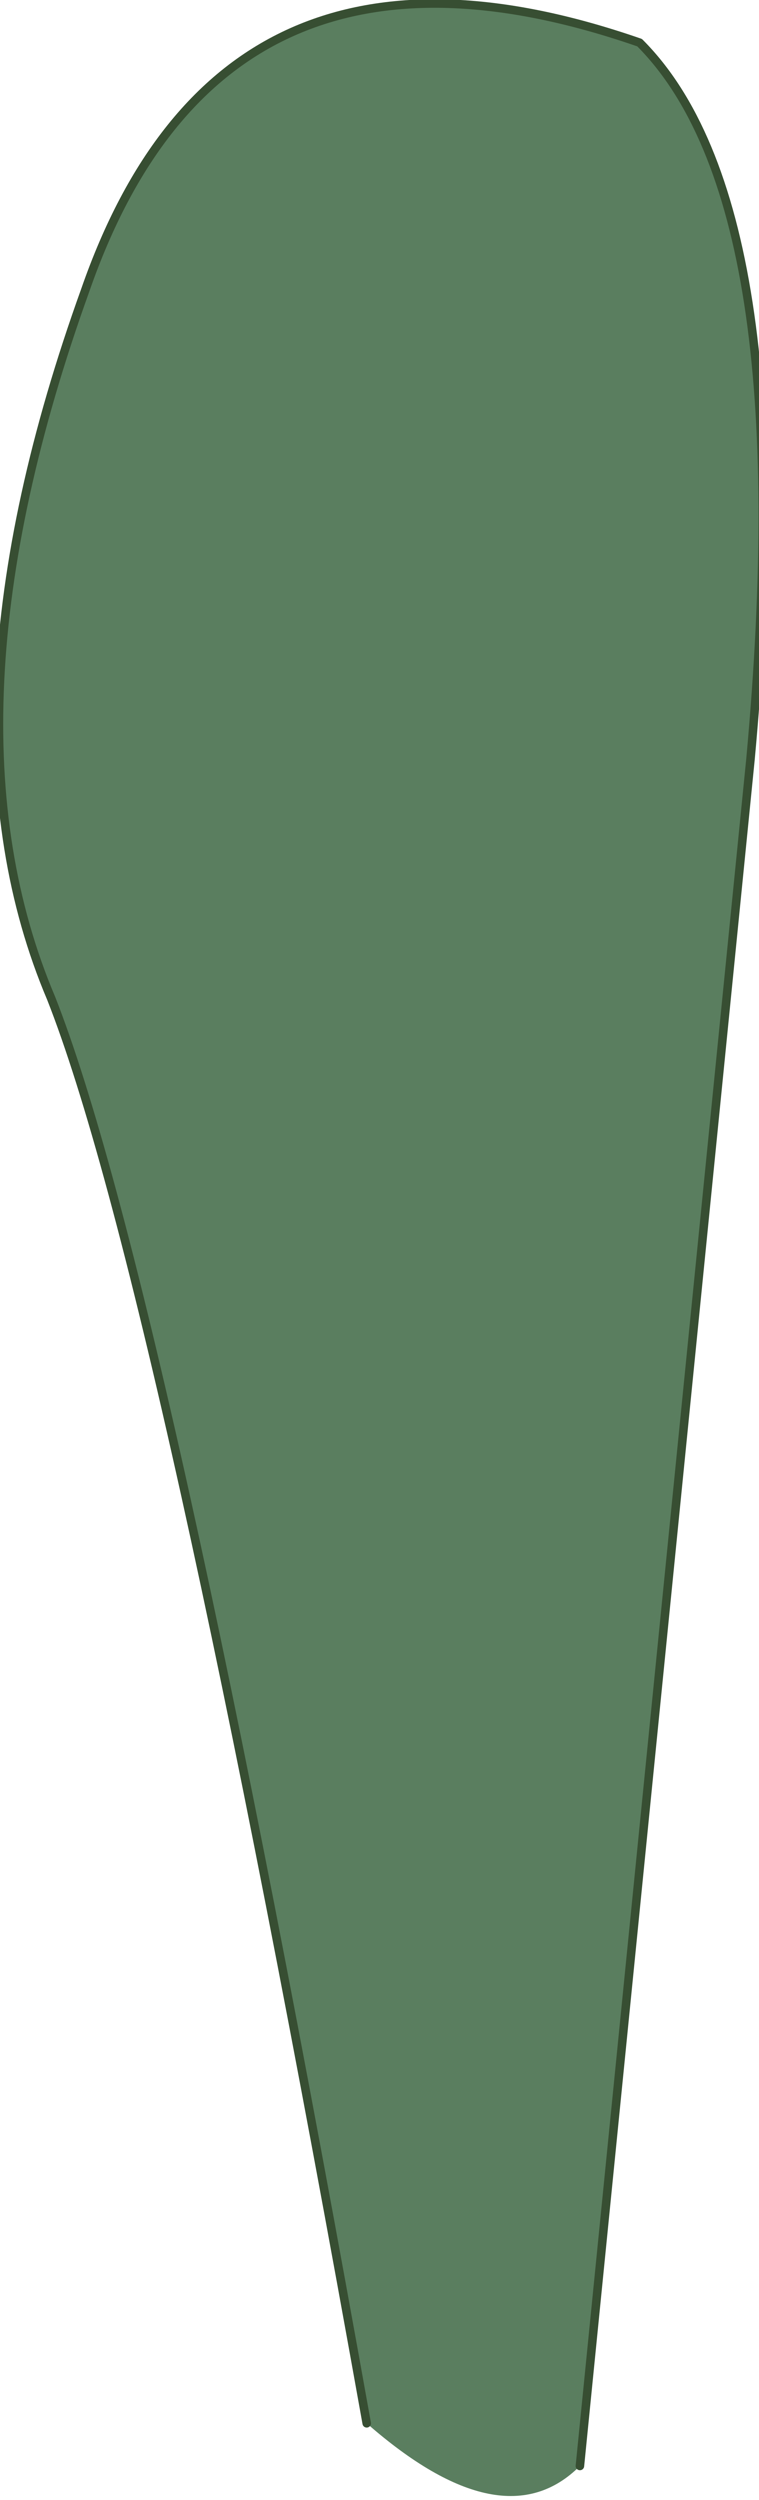 <?xml version="1.0" encoding="UTF-8" standalone="no"?>
<svg xmlns:xlink="http://www.w3.org/1999/xlink" height="14.65px" width="4.45px" xmlns="http://www.w3.org/2000/svg">
  <g transform="matrix(1.0, 0.0, 0.0, 1.0, 2.35, 0.65)">
    <path d="M-0.2 13.55 Q-1.4 6.85 -2.05 5.2 -2.75 3.55 -1.85 1.05 -1.05 -1.25 1.4 -0.4 2.35 0.55 2.05 3.8 L1.05 13.8 Q0.6 14.25 -0.2 13.55" fill="#5a7e5f" fill-rule="evenodd" stroke="none"/>
    <path d="M1.05 13.8 L2.05 3.8 Q2.35 0.55 1.4 -0.4 -1.05 -1.25 -1.85 1.05 -2.75 3.55 -2.05 5.2 -1.4 6.85 -0.2 13.55" fill="none" stroke="#374e32" stroke-linecap="round" stroke-linejoin="round" stroke-width="0.05"/>
  </g>
</svg>
